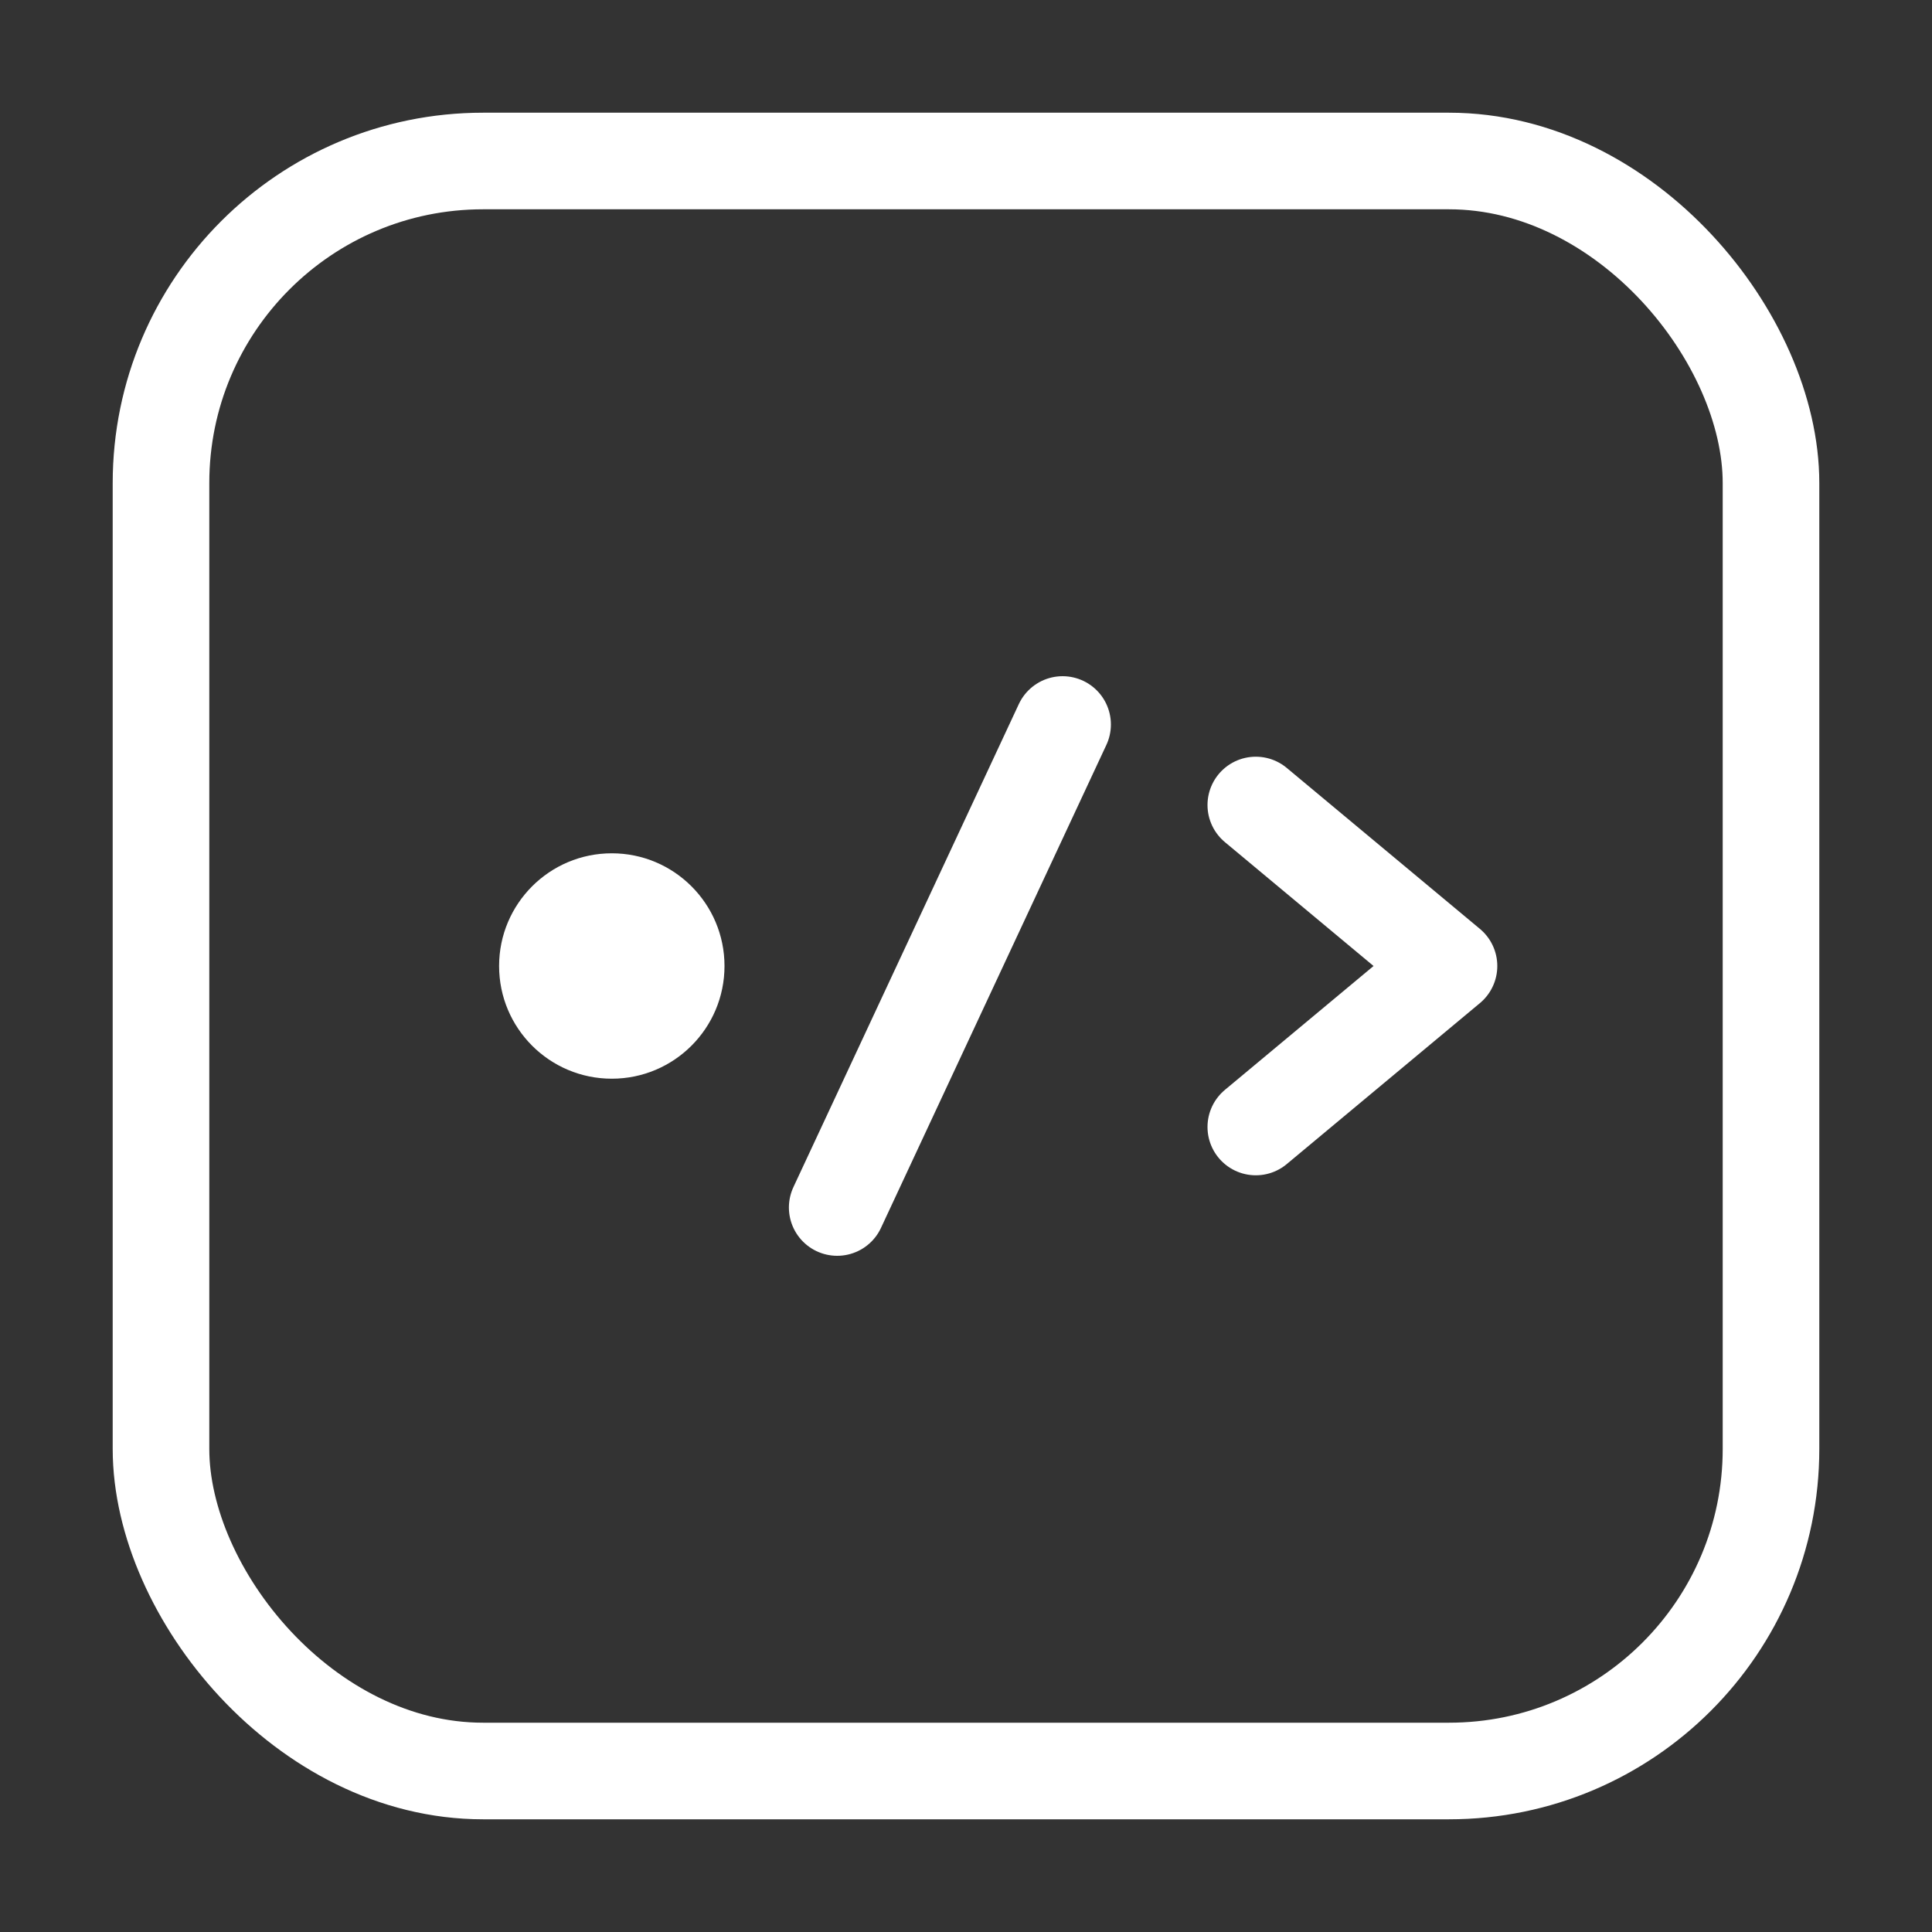 <svg width="120" height="120" viewBox="0 0 120 120" fill="none" xmlns="http://www.w3.org/2000/svg">
  <rect x="0" y="0" width="120" height="120" fill="#333333" stroke="none"/>
  <!-- 外圆角矩形 -->
  <rect x="10" y="10" width="100" height="100" rx="20" stroke="white" stroke-width="6" fill="none"/>

  <!-- 圆点 (左) -->
  <circle cx="38" cy="60" r="7" fill="white"/>

  <!-- 斜杠 / (中) -->
  <line x1="52" y1="75" x2="66" y2="45" stroke="white" stroke-width="6" stroke-linecap="round"/>

  <!-- 大于号 > (右) -->
  <polyline points="78,50 90,60 78,70" stroke="white" stroke-width="6" fill="none" stroke-linecap="round" stroke-linejoin="round"/>
</svg>
